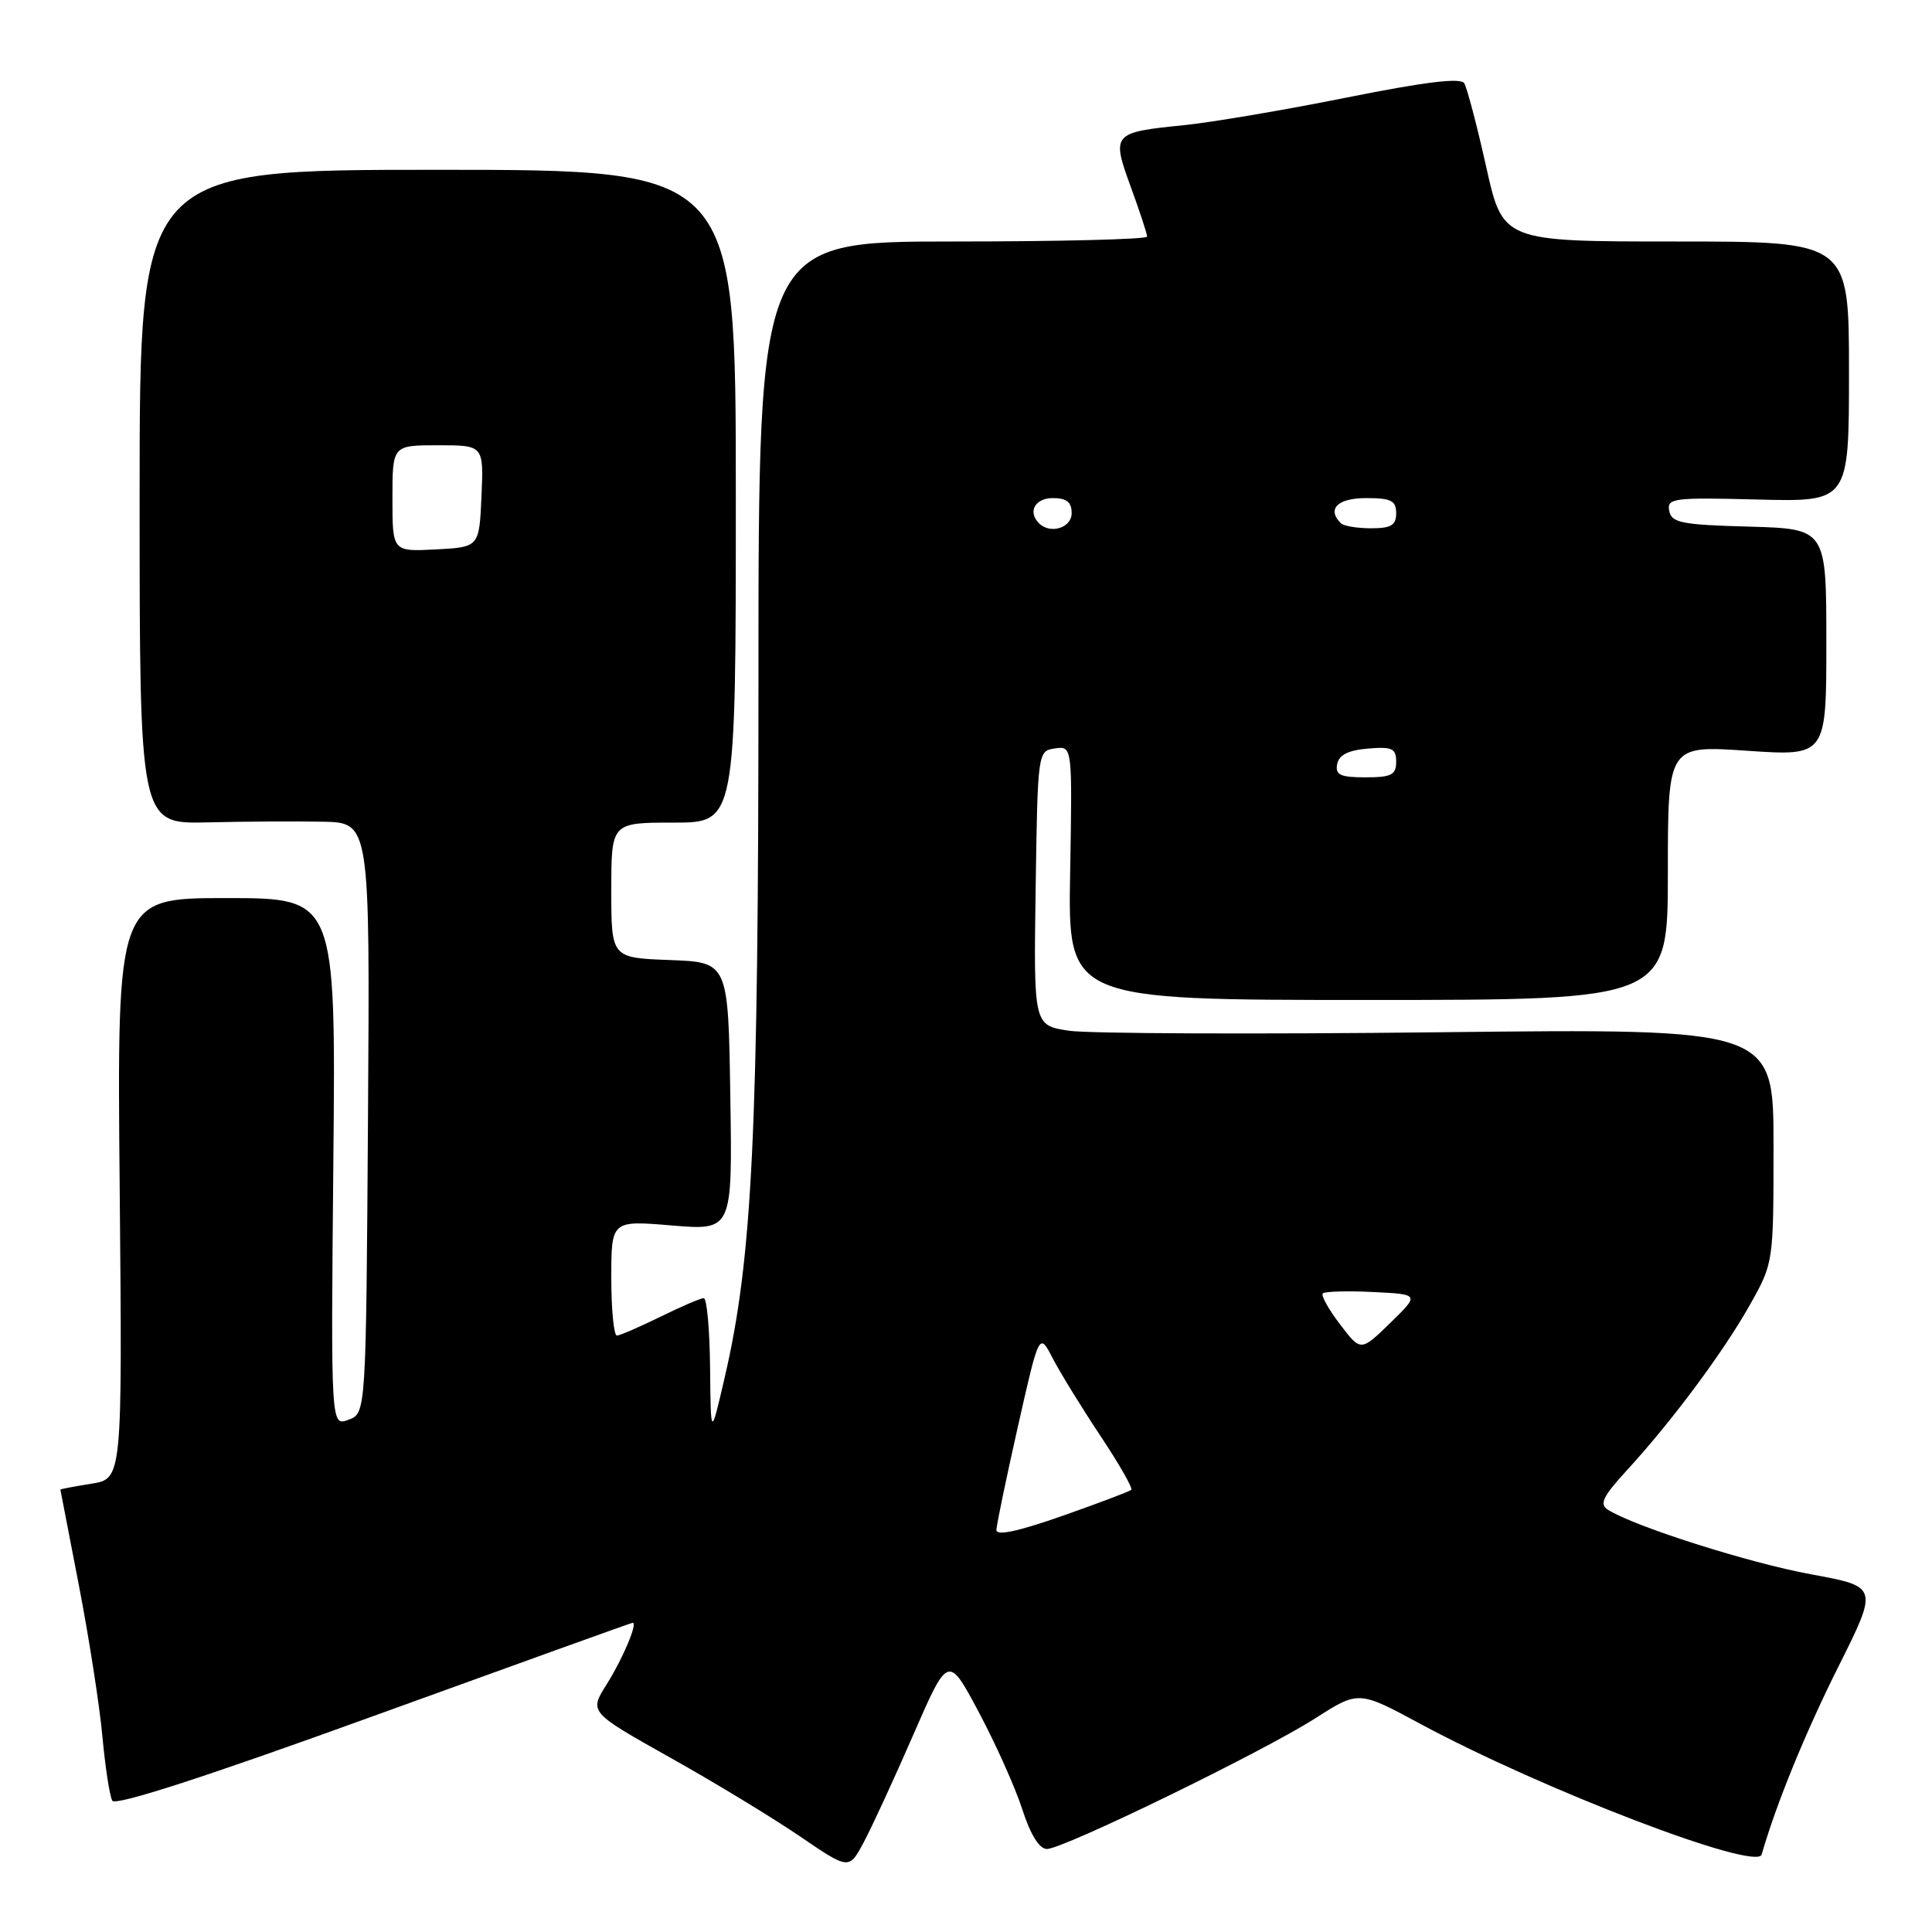 <?xml version="1.0" encoding="UTF-8" standalone="no"?>
<!DOCTYPE svg PUBLIC "-//W3C//DTD SVG 1.1//EN" "http://www.w3.org/Graphics/SVG/1.1/DTD/svg11.dtd" >
<svg xmlns="http://www.w3.org/2000/svg" xmlns:xlink="http://www.w3.org/1999/xlink" version="1.1" viewBox="0 0 256 256">
 <g >
 <path fill="currentColor"
d=" M 121.01 229.88 C 125.64 219.26 125.64 219.26 129.70 226.88 C 131.93 231.07 134.53 236.86 135.46 239.75 C 136.55 243.12 137.72 245.00 138.72 245.00 C 140.90 245.00 167.33 232.13 174.29 227.68 C 180.03 224.01 180.03 224.01 188.26 228.45 C 204.41 237.15 232.78 248.01 233.43 245.73 C 235.35 239.05 239.18 229.67 243.58 220.87 C 248.90 210.24 248.90 210.24 239.95 208.60 C 231.77 207.10 216.58 202.28 213.06 200.05 C 211.89 199.32 212.37 198.31 215.57 194.82 C 221.54 188.32 228.34 179.17 231.86 172.92 C 235.00 167.34 235.00 167.34 235.00 151.81 C 235.00 136.28 235.00 136.28 190.69 136.78 C 166.31 137.06 144.25 136.96 141.66 136.58 C 136.96 135.87 136.96 135.87 137.23 117.69 C 137.50 99.57 137.51 99.50 139.80 99.17 C 142.09 98.85 142.09 98.85 141.80 115.67 C 141.50 132.50 141.50 132.50 181.25 132.50 C 221.00 132.50 221.00 132.50 221.00 115.63 C 221.00 98.76 221.00 98.76 231.50 99.48 C 242.00 100.19 242.00 100.19 242.00 85.13 C 242.00 70.07 242.00 70.07 231.76 69.78 C 222.81 69.54 221.48 69.27 221.18 67.69 C 220.86 66.01 221.70 65.90 232.92 66.19 C 245.00 66.50 245.00 66.50 245.00 49.25 C 245.00 32.00 245.00 32.00 222.07 32.00 C 199.13 32.00 199.13 32.00 196.92 22.07 C 195.70 16.60 194.39 11.64 194.02 11.03 C 193.55 10.27 188.85 10.84 178.42 12.93 C 170.21 14.58 160.51 16.22 156.85 16.59 C 147.40 17.54 147.26 17.70 149.83 24.76 C 151.03 28.03 152.00 31.00 152.00 31.35 C 152.00 31.71 140.41 32.00 126.25 32.00 C 100.50 32.00 100.50 32.00 100.50 89.75 C 100.50 150.14 99.71 166.65 96.03 182.50 C 94.18 190.50 94.18 190.50 94.09 181.25 C 94.04 176.16 93.66 172.00 93.25 172.01 C 92.84 172.01 90.25 173.13 87.50 174.48 C 84.75 175.83 82.16 176.95 81.75 176.97 C 81.34 176.99 81.00 173.56 81.00 169.36 C 81.00 161.71 81.00 161.71 89.02 162.38 C 97.05 163.05 97.05 163.05 96.77 145.28 C 96.50 127.50 96.50 127.50 88.75 127.21 C 81.00 126.92 81.00 126.92 81.00 117.96 C 81.00 109.00 81.00 109.00 89.25 109.00 C 97.50 109.00 97.50 109.00 97.50 65.75 C 97.50 22.50 97.50 22.50 58.00 22.50 C 18.50 22.50 18.50 22.50 18.50 65.84 C 18.50 109.18 18.50 109.18 27.50 108.97 C 32.45 108.85 39.32 108.81 42.76 108.88 C 49.02 109.00 49.02 109.00 48.76 148.14 C 48.50 187.27 48.50 187.27 46.17 188.13 C 43.84 188.99 43.84 188.99 44.17 154.00 C 44.50 119.00 44.50 119.00 30.00 119.00 C 15.50 119.00 15.50 119.00 15.86 157.47 C 16.21 195.94 16.21 195.94 12.11 196.60 C 9.85 196.96 8.00 197.31 8.00 197.38 C 8.01 197.45 9.10 203.12 10.44 210.00 C 11.77 216.88 13.18 225.88 13.56 230.00 C 13.94 234.12 14.53 238.00 14.88 238.60 C 15.29 239.32 27.19 235.47 49.50 227.38 C 68.20 220.60 83.64 215.04 83.82 215.03 C 84.56 214.96 82.53 219.78 80.39 223.18 C 78.06 226.86 78.06 226.86 88.78 232.88 C 94.68 236.18 102.42 240.89 106.00 243.33 C 112.50 247.76 112.50 247.76 114.44 244.13 C 115.51 242.13 118.47 235.72 121.01 229.88 Z  M 132.03 202.72 C 132.05 202.05 133.33 195.88 134.88 189.01 C 137.70 176.52 137.70 176.52 139.49 179.99 C 140.48 181.89 143.32 186.51 145.80 190.24 C 148.28 193.97 150.13 197.20 149.90 197.41 C 149.68 197.62 145.56 199.18 140.75 200.87 C 134.91 202.92 132.01 203.54 132.03 202.72 Z  M 177.56 175.48 C 176.04 173.50 175.02 171.65 175.28 171.38 C 175.55 171.12 178.55 171.03 181.94 171.20 C 188.11 171.50 188.11 171.50 184.21 175.30 C 180.31 179.10 180.31 179.10 177.56 175.48 Z  M 177.18 101.25 C 177.42 100.03 178.64 99.41 181.26 99.19 C 184.47 98.92 185.00 99.17 185.00 100.94 C 185.00 102.68 184.37 103.00 180.93 103.00 C 177.59 103.00 176.91 102.68 177.18 101.25 Z  M 52.00 66.05 C 52.00 59.00 52.00 59.00 58.05 59.00 C 64.09 59.00 64.09 59.00 63.80 65.75 C 63.50 72.50 63.50 72.50 57.75 72.80 C 52.00 73.10 52.00 73.10 52.00 66.05 Z  M 137.67 69.33 C 136.15 67.82 137.15 66.00 139.50 66.00 C 141.33 66.00 142.00 66.53 142.00 68.00 C 142.00 69.95 139.16 70.83 137.67 69.33 Z  M 177.67 69.33 C 175.78 67.45 177.23 66.00 181.00 66.00 C 184.33 66.00 185.00 66.33 185.00 68.00 C 185.00 69.60 184.33 70.00 181.67 70.00 C 179.83 70.00 178.03 69.70 177.67 69.33 Z "/>
</g>
</svg>